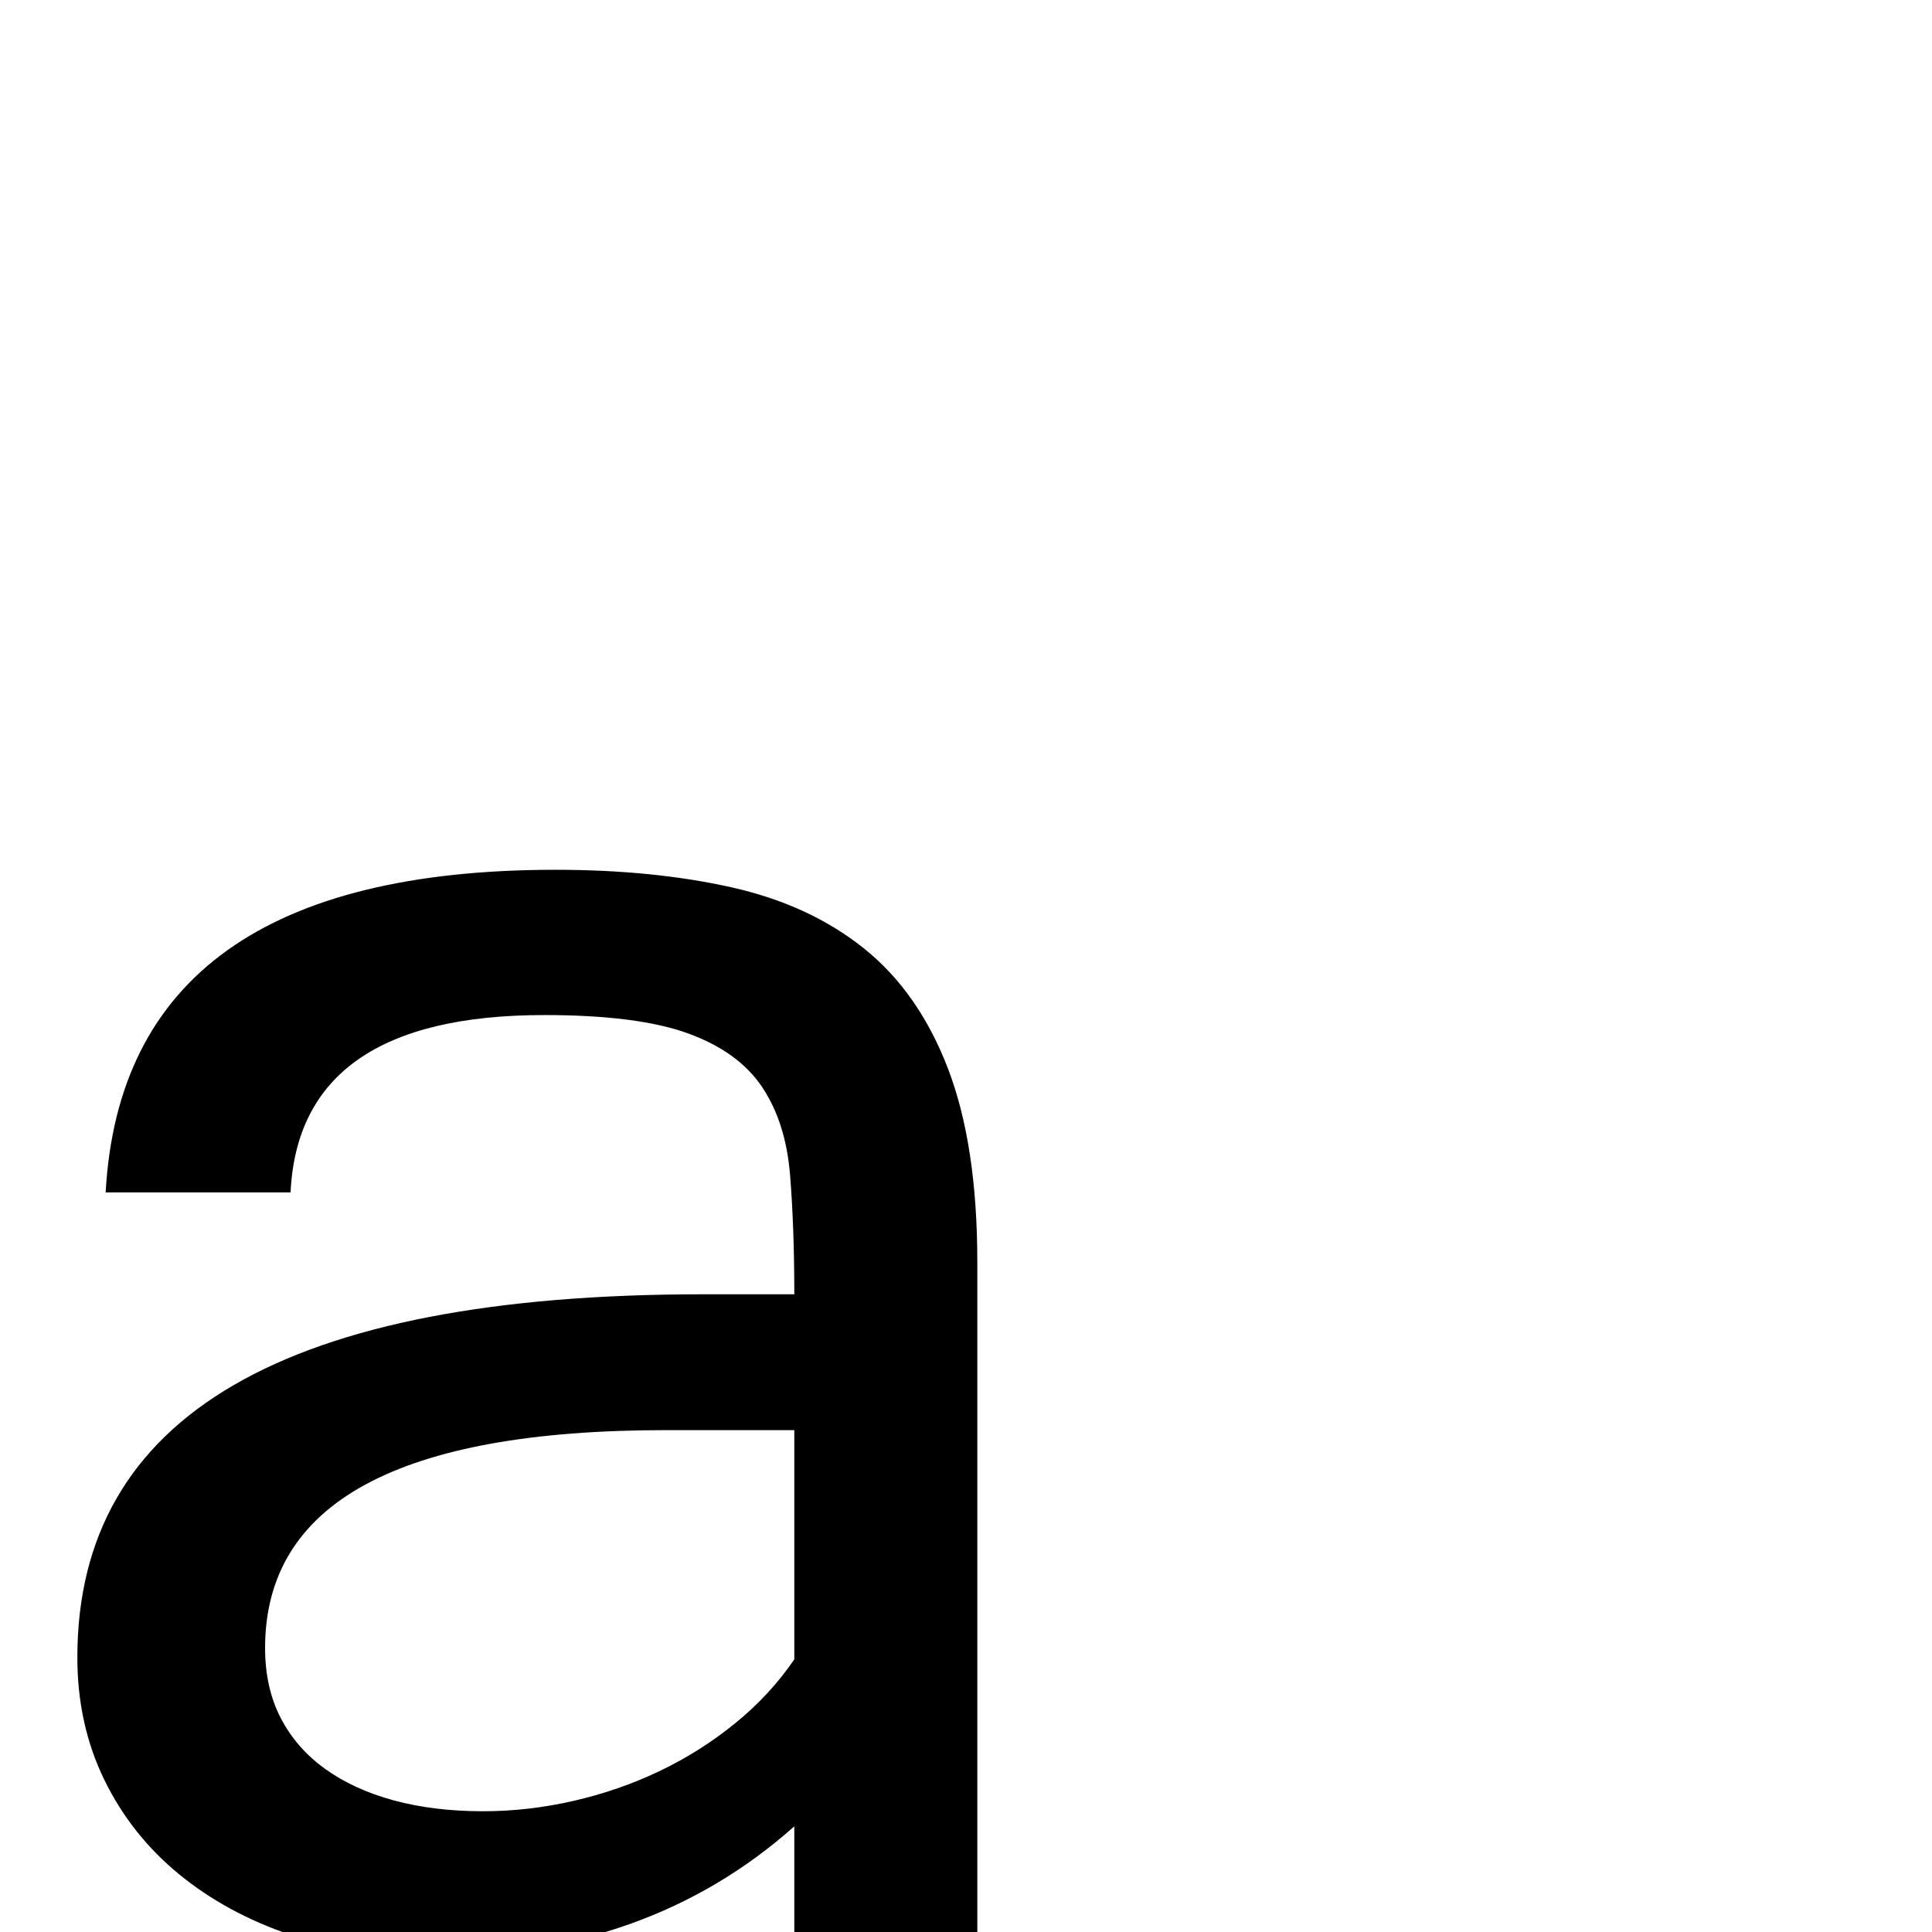 <?xml version="1.0" standalone="no"?>
<!DOCTYPE svg PUBLIC "-//W3C//DTD SVG 1.1//EN" "http://www.w3.org/Graphics/SVG/1.1/DTD/svg11.dtd" >
<svg viewBox="0 -410 2048 2048">
  <g transform="matrix(1 0 0 -1 0 1638)">
   <path fill="currentColor"
d="M842 289v243h-136q-425 0 -425 -231q0 -42 16.5 -74t47 -54t73 -33.5t94.5 -11.5q48 0 96 11t91 31.5t80 50.5t63 68zM842 112q-155 -138 -387 -138q-79 0 -147 23t-118.5 64.5t-79 100t-28.5 129.5q0 385 663 385h97q0 71 -4.5 126.5t-29.5 93t-78.5 57t-152.5 19.5
q-260 0 -269 -188h-196q19 342 477 342q103 0 186 -18.5t141 -65t89 -127.5t31 -205v-710h-194v112z" />
  </g>

</svg>
